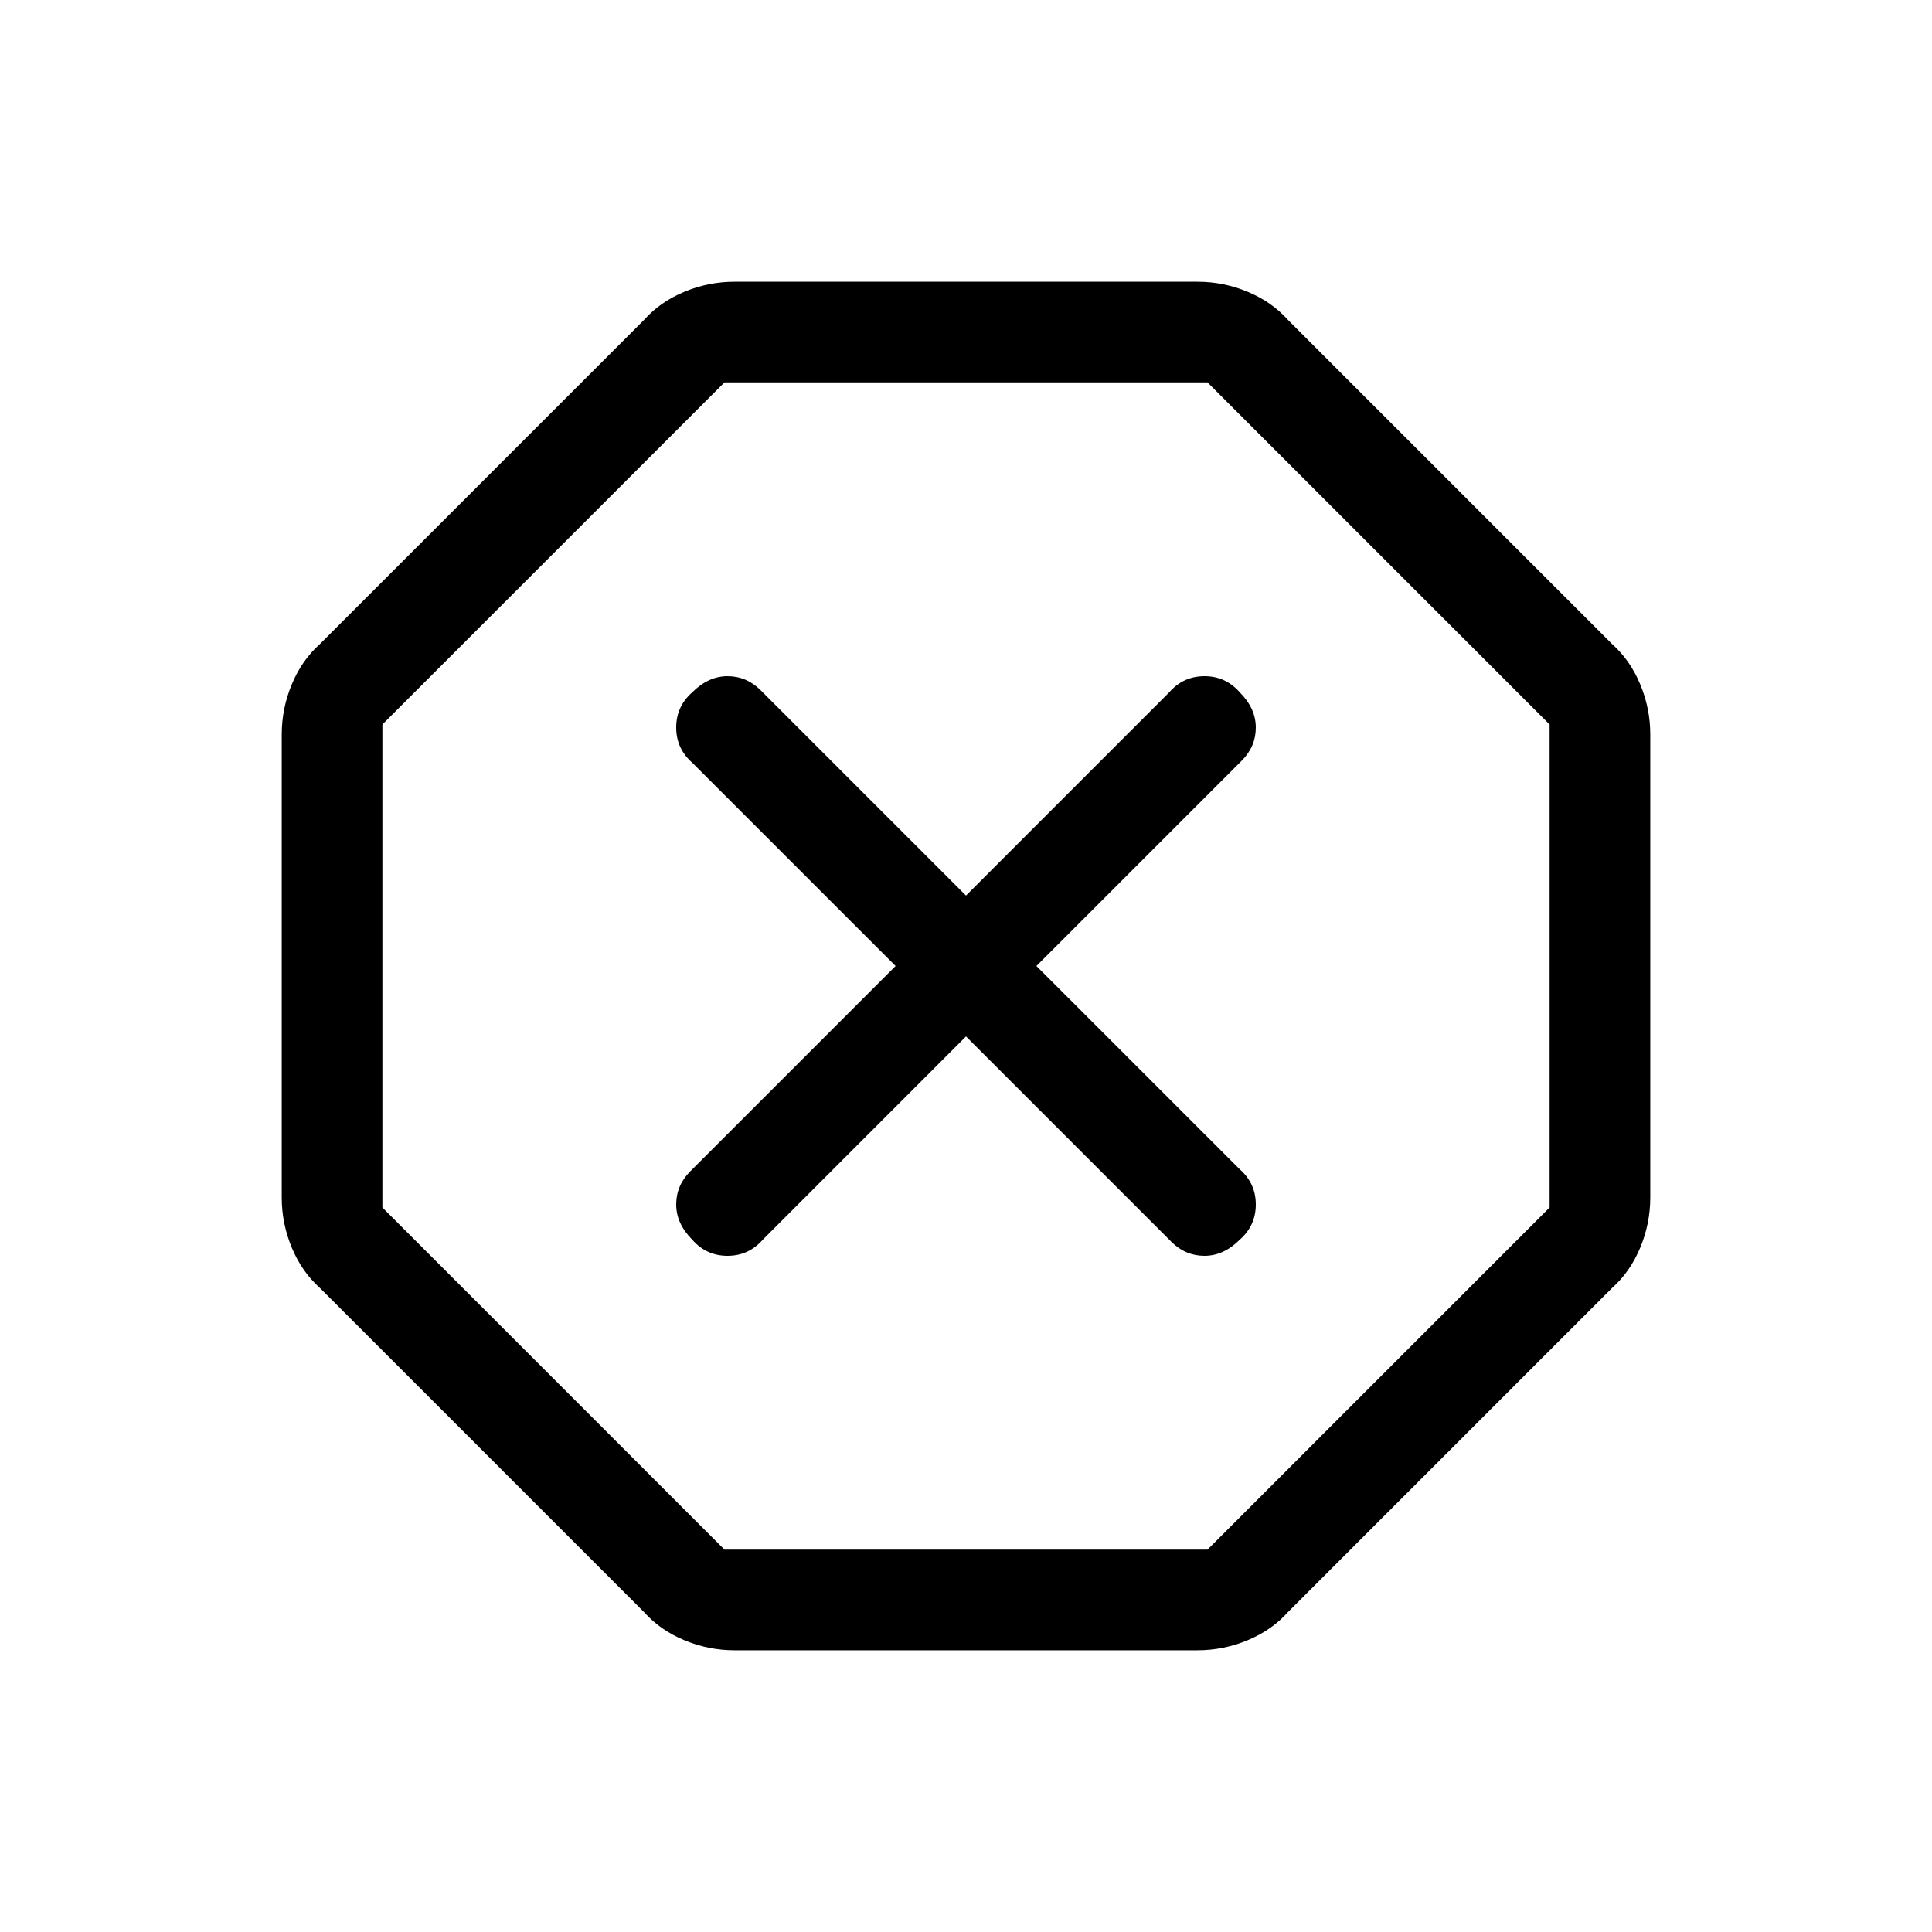 <svg xmlns="http://www.w3.org/2000/svg" height="40" width="40"><path d="M15.208 34.167Q14.667 34.167 14.167 33.958Q13.667 33.75 13.333 33.375L6.625 26.667Q6.25 26.333 6.042 25.833Q5.833 25.333 5.833 24.792V15.208Q5.833 14.667 6.042 14.167Q6.25 13.667 6.625 13.333L13.333 6.625Q13.667 6.25 14.167 6.042Q14.667 5.833 15.208 5.833H24.792Q25.333 5.833 25.833 6.042Q26.333 6.25 26.667 6.625L33.375 13.333Q33.75 13.667 33.958 14.167Q34.167 14.667 34.167 15.208V24.792Q34.167 25.333 33.958 25.833Q33.75 26.333 33.375 26.667L26.667 33.375Q26.333 33.75 25.833 33.958Q25.333 34.167 24.792 34.167ZM20 21.458 24.25 25.708Q24.542 26 24.938 26Q25.333 26 25.667 25.667Q26 25.375 26 24.938Q26 24.5 25.667 24.208L21.458 20L25.708 15.75Q26 15.458 26 15.063Q26 14.667 25.667 14.333Q25.375 14 24.938 14Q24.5 14 24.208 14.333L20 18.542L15.75 14.292Q15.458 14 15.062 14Q14.667 14 14.333 14.333Q14 14.625 14 15.062Q14 15.5 14.333 15.792L18.542 20L14.292 24.25Q14 24.542 14 24.938Q14 25.333 14.333 25.667Q14.625 26 15.062 26Q15.5 26 15.792 25.667ZM15 32.083H25L32.083 25V15L25 7.917H15L7.917 15V25ZM20 20Z"/></svg>